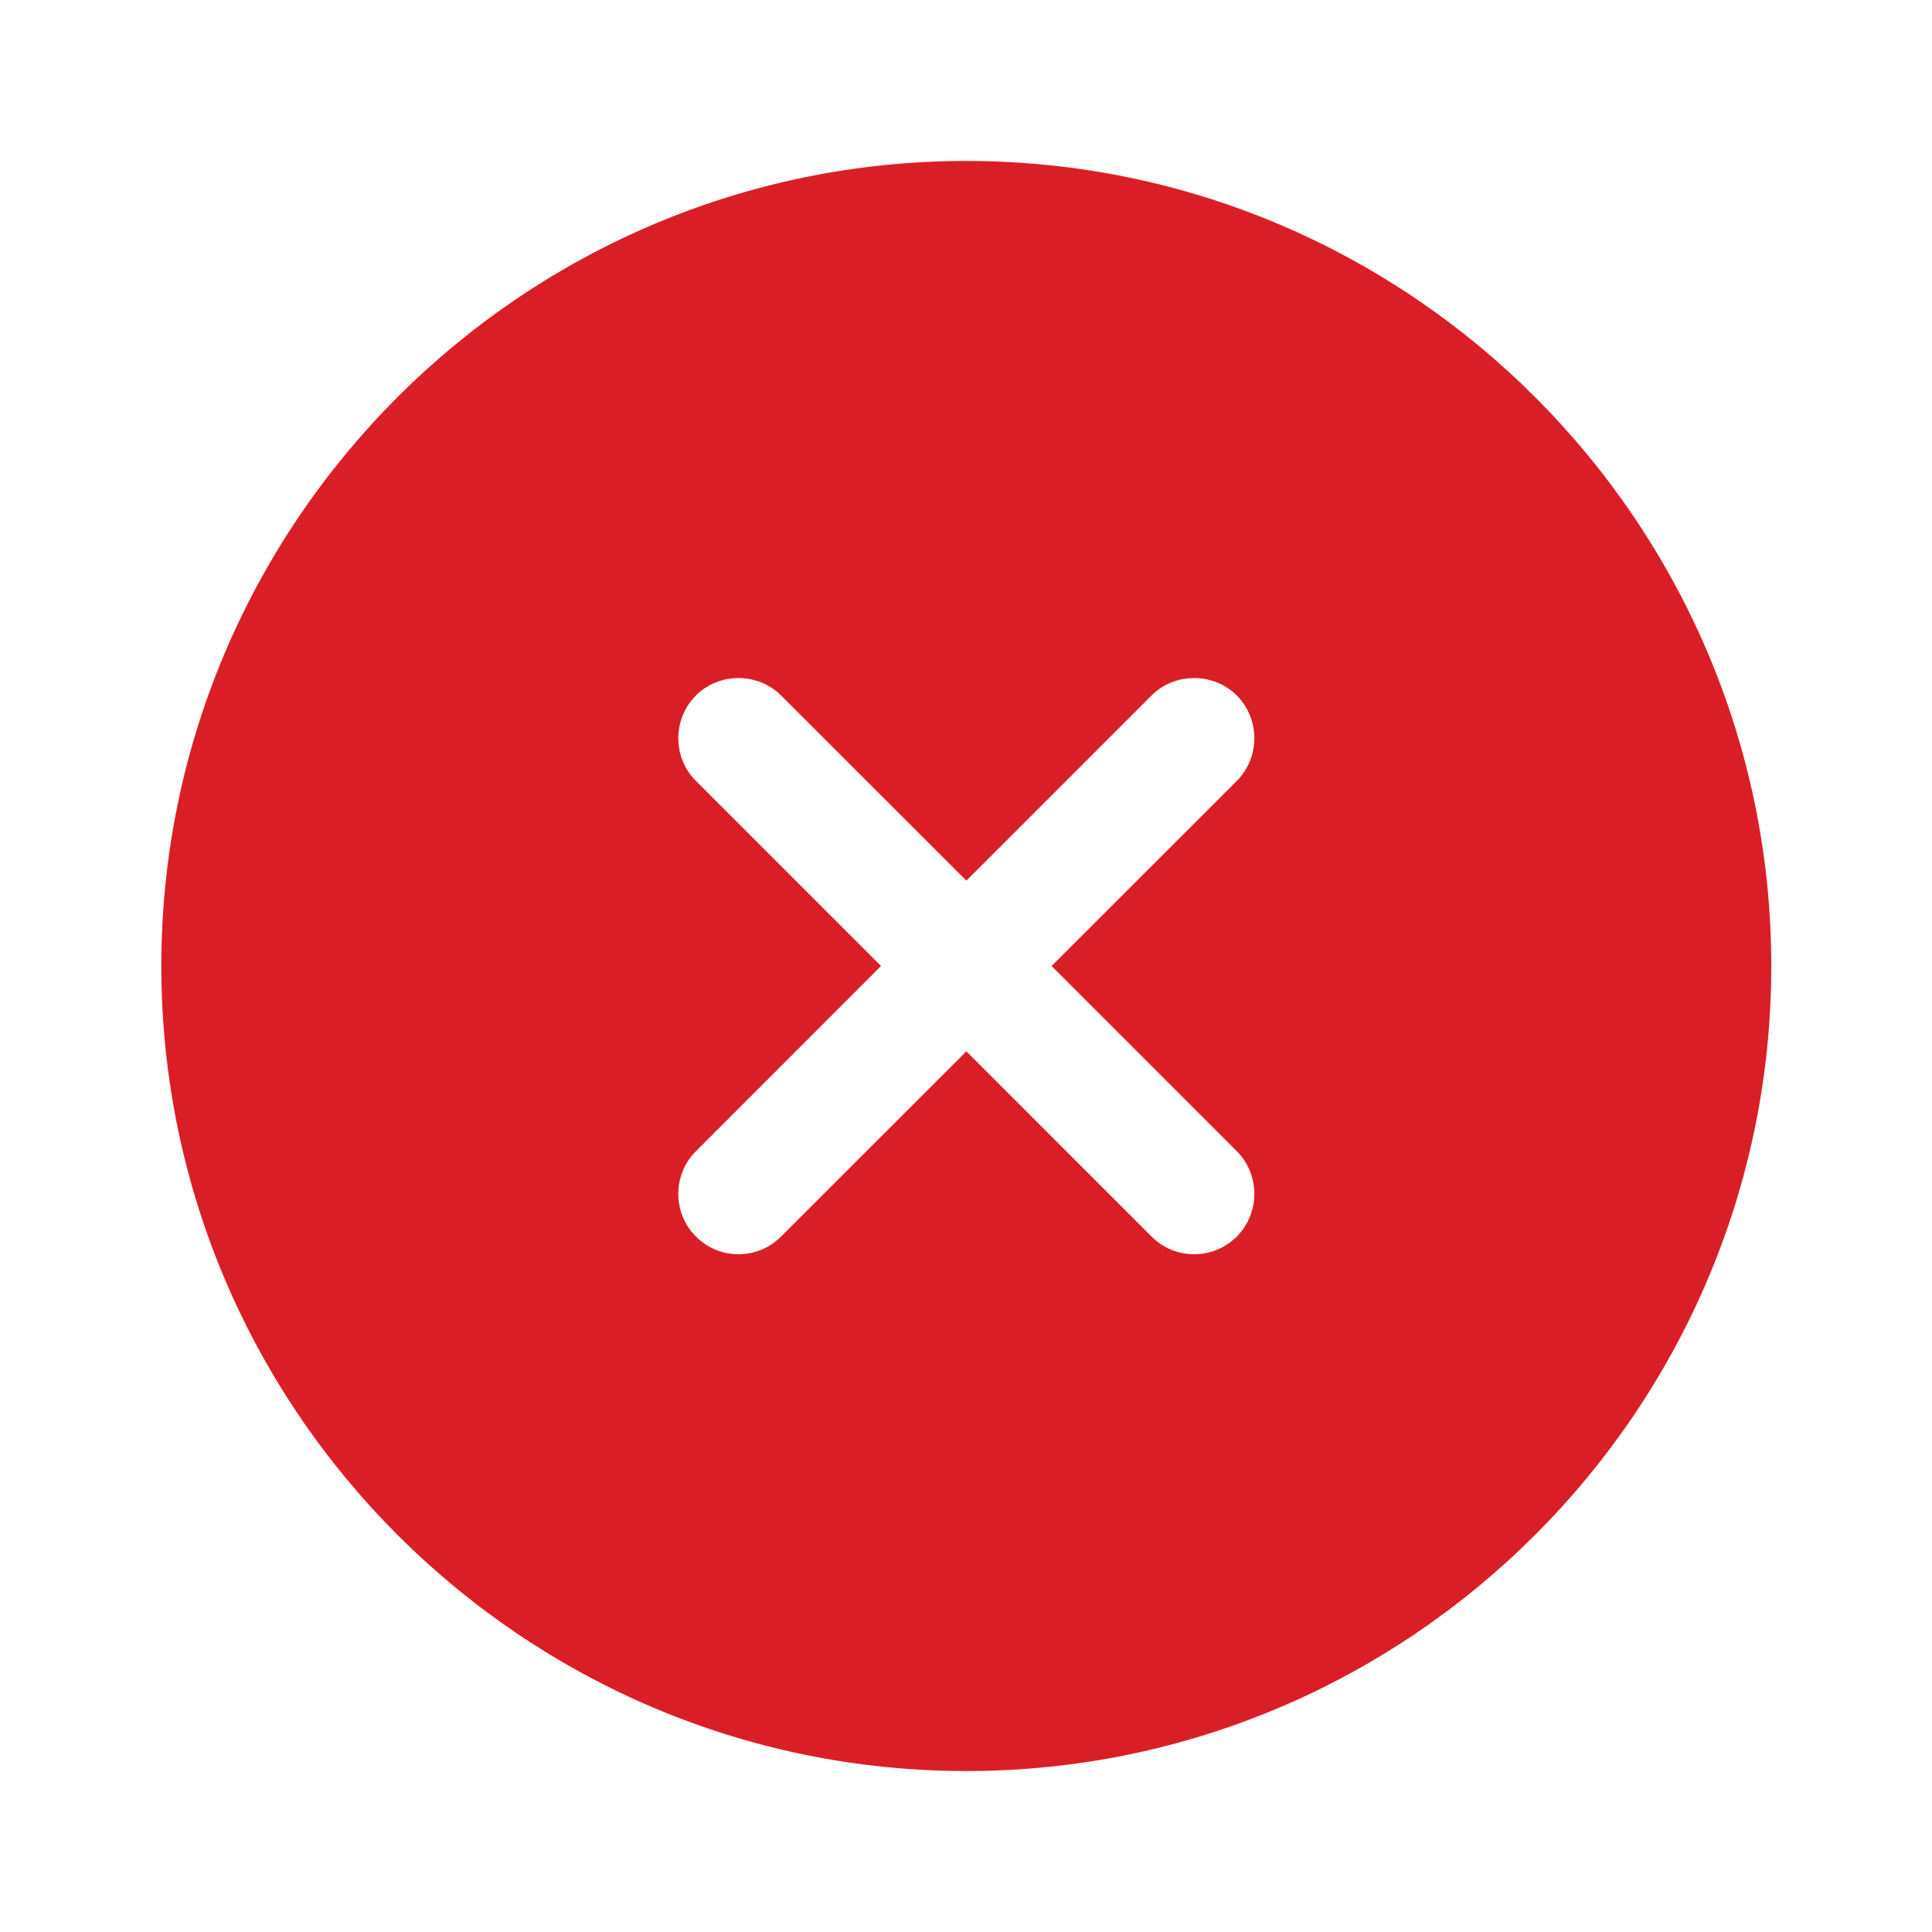 <svg width="16" height="16" viewBox="0 0 16 16" fill="none" xmlns="http://www.w3.org/2000/svg">
<path d="M8.003 1.333C4.329 1.333 1.336 4.327 1.336 8C1.336 11.674 4.329 14.667 8.003 14.667C11.676 14.667 14.669 11.674 14.669 8C14.669 4.327 11.676 1.333 8.003 1.333ZM10.243 9.534C10.436 9.727 10.436 10.047 10.243 10.24C10.143 10.34 10.016 10.387 9.889 10.387C9.763 10.387 9.636 10.34 9.536 10.24L8.003 8.707L6.469 10.24C6.369 10.34 6.243 10.387 6.116 10.387C5.989 10.387 5.863 10.34 5.763 10.24C5.569 10.047 5.569 9.727 5.763 9.534L7.296 8L5.763 6.467C5.569 6.274 5.569 5.954 5.763 5.76C5.956 5.567 6.276 5.567 6.469 5.76L8.003 7.293L9.536 5.76C9.729 5.567 10.049 5.567 10.243 5.76C10.436 5.954 10.436 6.274 10.243 6.467L8.709 8L10.243 9.534Z" fill="#DA1E28"/>
</svg>
